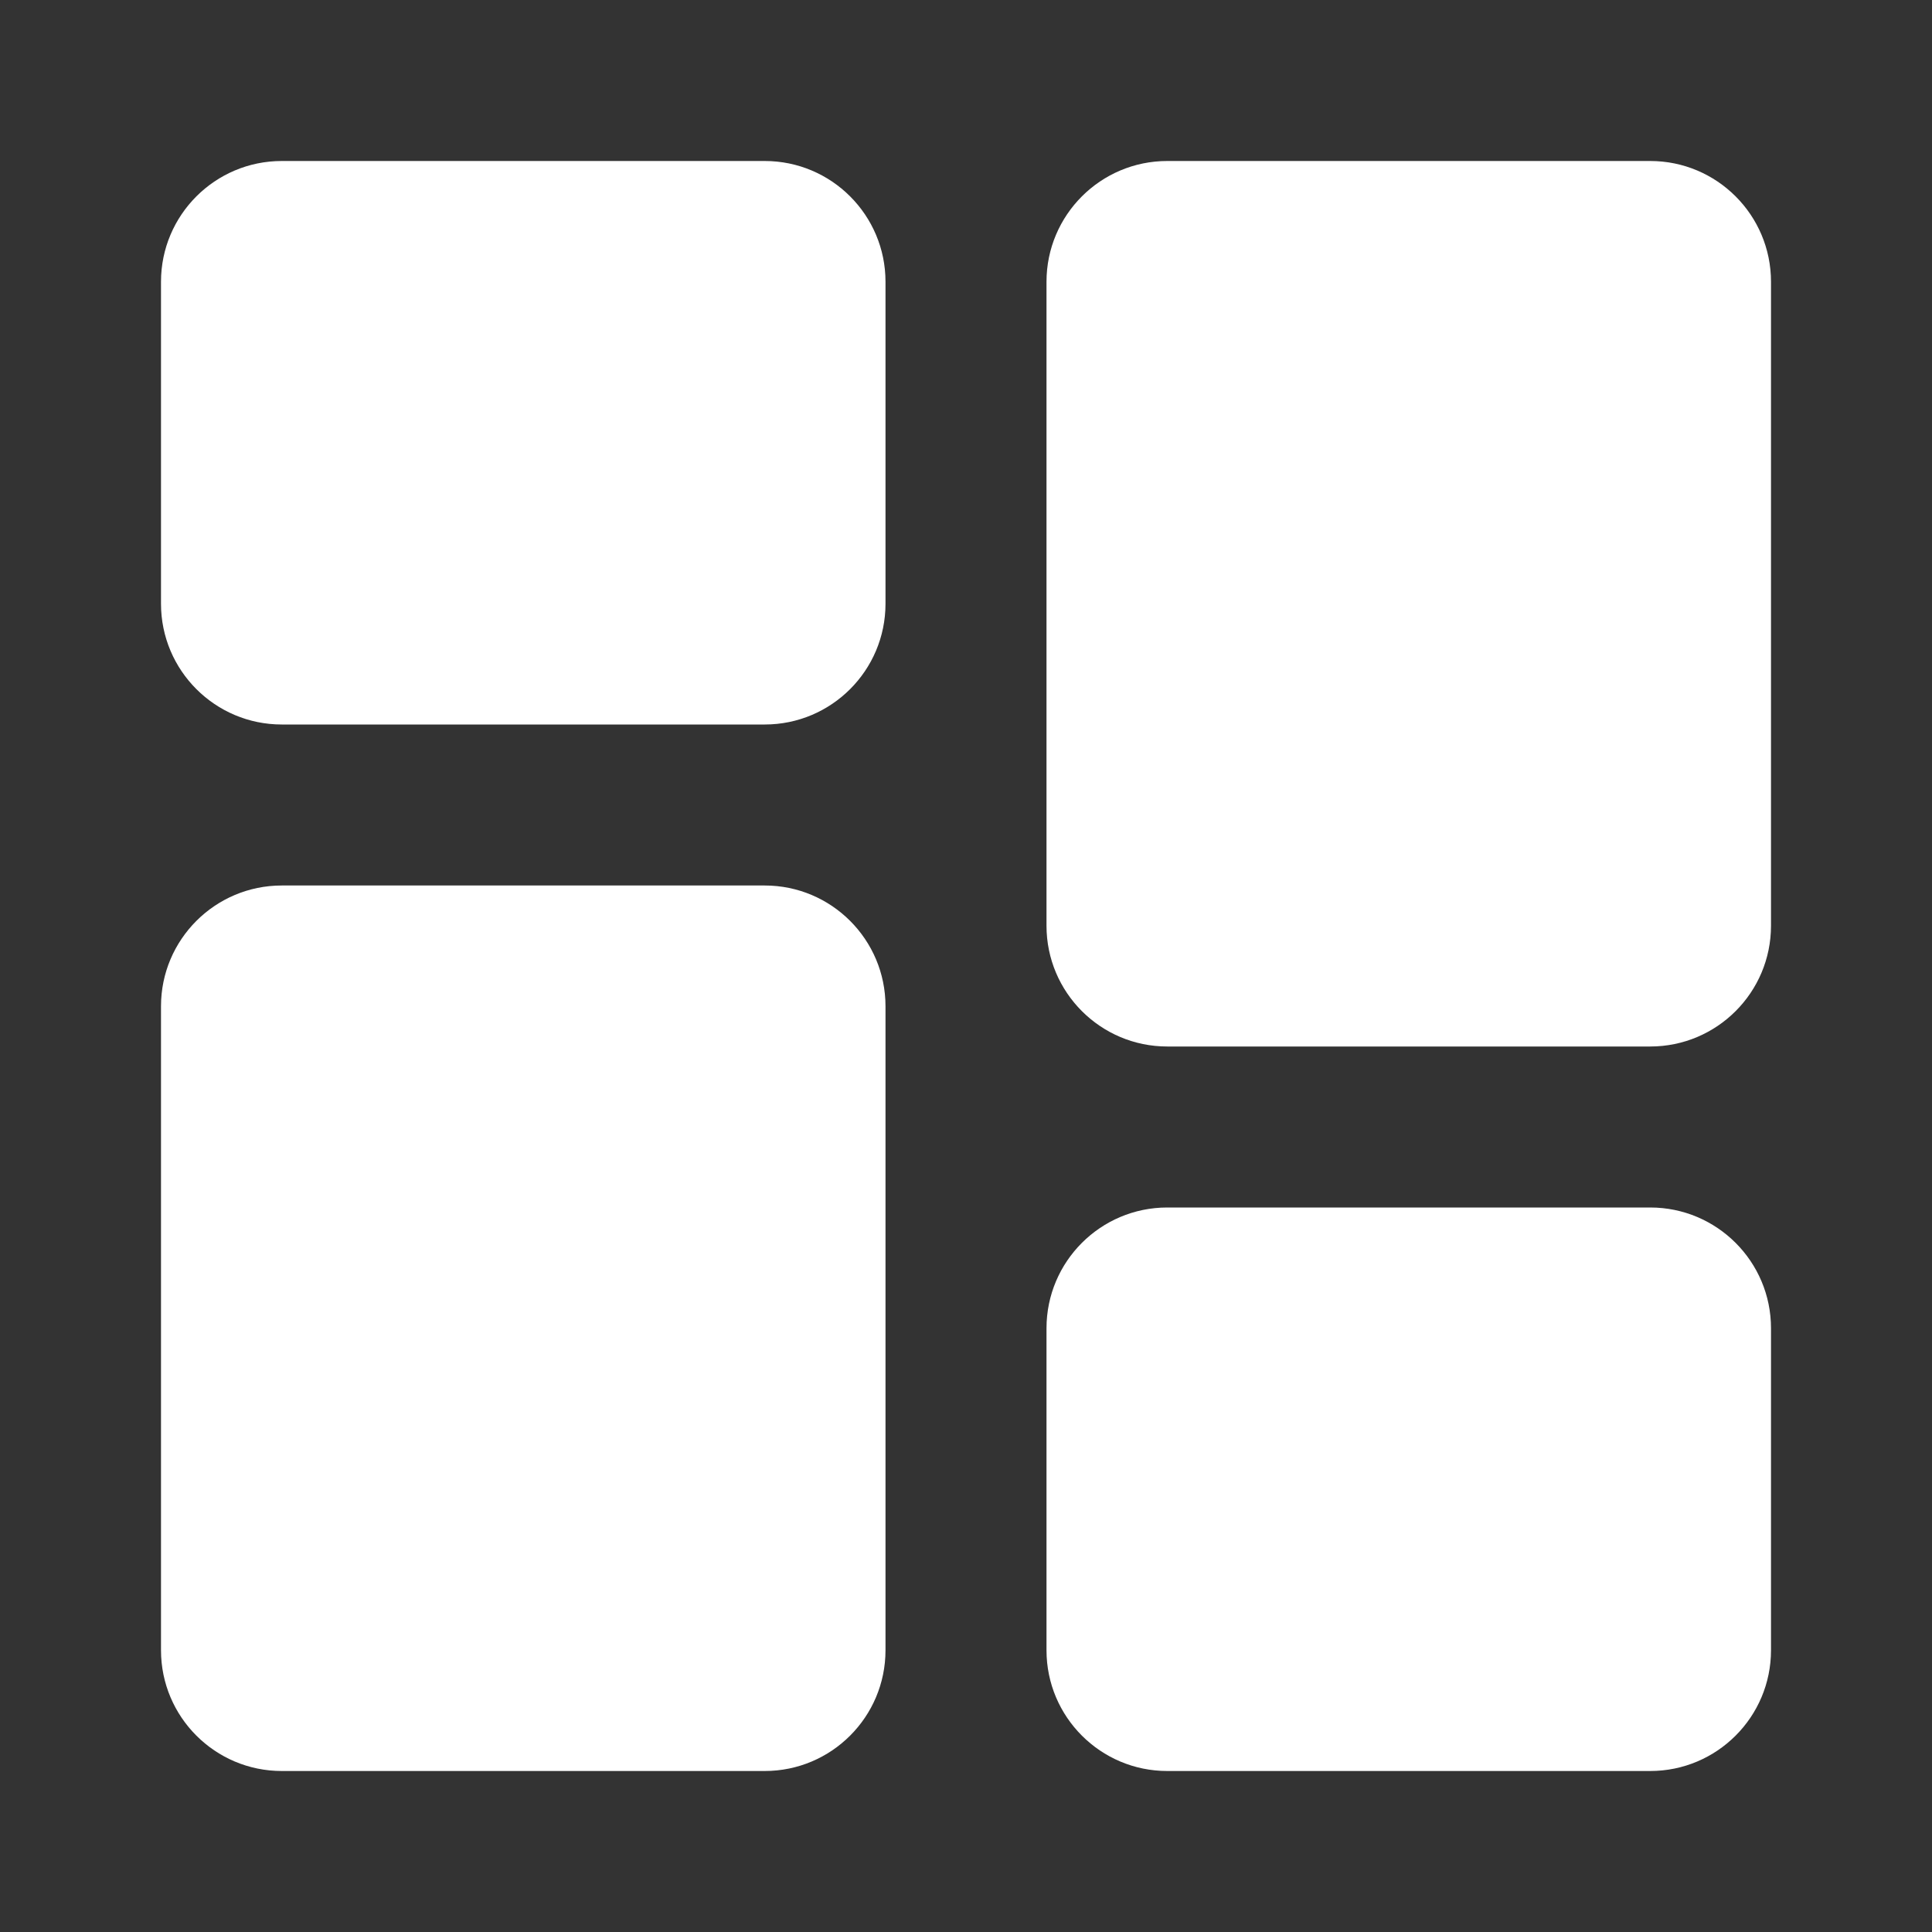 <svg width="24" height="24" viewBox="0 0 24 24" fill="none" xmlns="http://www.w3.org/2000/svg">
<rect x="0" y="0" width="24" height="24" fill="#333333" stroke="none"/>
<path d="M9.5 11C10.328 11 11 11.672 11 12.5V20.5C11 21.328 10.328 22 9.5 22H3.5C2.672 22 2 21.328 2 20.5V12.5C2 11.672 2.672 11 3.5 11H9.5Z" fill="white"/>
<path d="M20.5 15C21.328 15 22 15.672 22 16.5V20.5C22 21.328 21.328 22 20.5 22H14.5C13.672 22 13 21.328 13 20.5V16.5C13 15.672 13.672 15 14.5 15H20.5Z" fill="white"/>
<path d="M20.5 2C21.328 2 22 2.672 22 3.5V11.5C22 12.328 21.328 13 20.5 13H14.5C13.672 13 13 12.328 13 11.5V3.5C13 2.672 13.672 2 14.5 2H20.5Z" fill="white"/>
<path d="M9.5 2C10.328 2 11 2.672 11 3.5V7.5C11 8.328 10.328 9 9.5 9H3.5C2.672 9 2 8.328 2 7.5V3.5C2 2.672 2.672 2 3.5 2H9.5Z" fill="white"/>
</svg>
